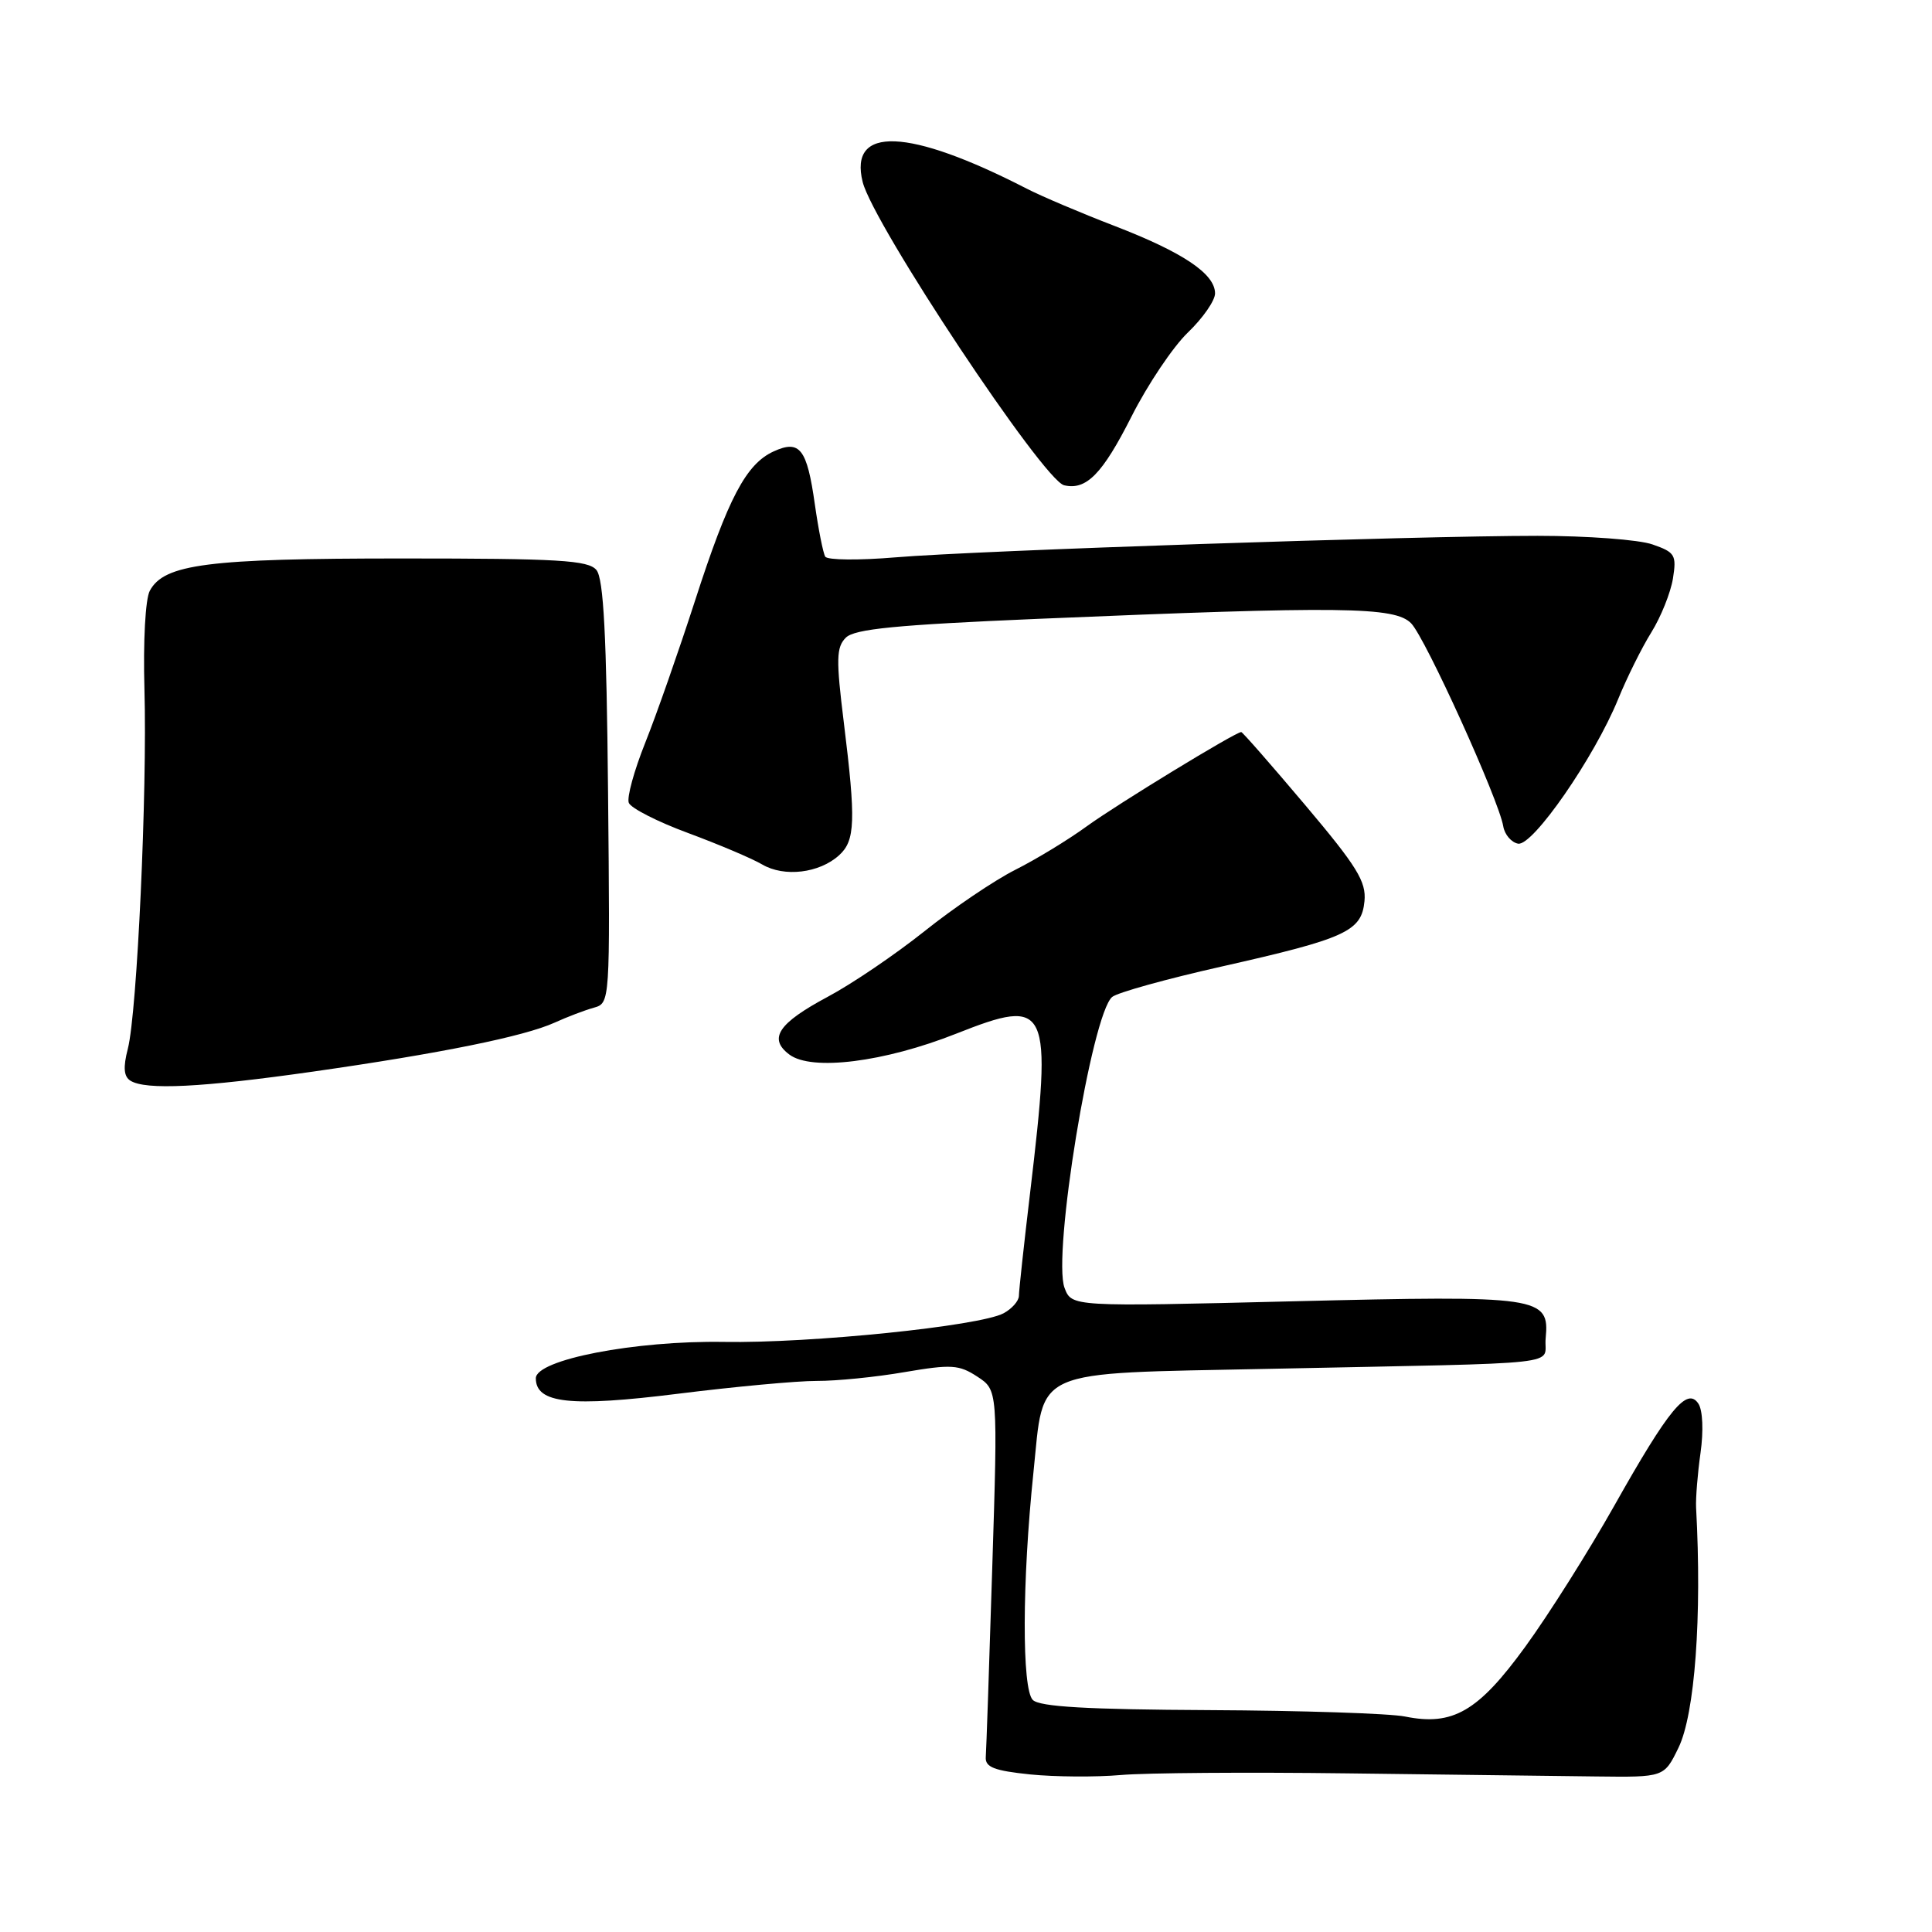<?xml version="1.0" encoding="UTF-8" standalone="no"?>
<!DOCTYPE svg PUBLIC "-//W3C//DTD SVG 1.1//EN" "http://www.w3.org/Graphics/SVG/1.1/DTD/svg11.dtd" >
<svg xmlns="http://www.w3.org/2000/svg" xmlns:xlink="http://www.w3.org/1999/xlink" version="1.1" viewBox="0 0 256 256">
 <g >
 <path fill="currentColor"
d=" M 178.50 234.98 C 191.70 235.14 206.55 235.33 211.50 235.39 C 220.50 235.50 220.50 235.50 222.40 231.60 C 224.58 227.14 225.53 214.23 224.74 199.75 C 224.68 198.51 224.94 195.25 225.33 192.50 C 225.74 189.60 225.62 186.87 225.05 186.00 C 223.56 183.73 221.14 186.66 213.91 199.50 C 210.50 205.55 205.19 213.97 202.10 218.21 C 195.87 226.78 192.51 228.73 186.18 227.45 C 184.16 227.04 172.51 226.66 160.30 226.60 C 144.08 226.52 137.76 226.16 136.85 225.25 C 135.39 223.79 135.43 209.55 136.94 195.07 C 138.38 181.15 136.35 182.04 168.06 181.38 C 208.90 180.53 204.45 181.02 204.81 177.32 C 205.34 171.80 204.13 171.63 171.30 172.43 C 142.01 173.15 142.01 173.15 141.06 170.66 C 139.42 166.34 144.66 134.36 147.37 132.10 C 148.07 131.52 154.58 129.71 161.83 128.08 C 178.37 124.35 180.41 123.41 180.80 119.41 C 181.05 116.82 179.82 114.82 172.94 106.67 C 168.45 101.35 164.64 97.00 164.47 97.00 C 163.71 97.00 148.04 106.56 144.00 109.49 C 141.53 111.29 137.25 113.89 134.50 115.27 C 131.75 116.66 126.35 120.31 122.50 123.39 C 118.65 126.46 112.88 130.38 109.68 132.08 C 103.12 135.59 101.77 137.61 104.59 139.73 C 107.53 141.95 117.15 140.75 126.72 136.96 C 139.02 132.10 139.46 133.04 136.50 158.00 C 135.68 164.88 135.01 171.05 135.01 171.71 C 135.00 172.38 134.09 173.42 132.97 174.02 C 129.80 175.71 107.40 178.01 95.90 177.81 C 84.15 177.62 71.00 180.16 71.00 182.63 C 71.00 185.96 75.60 186.46 89.83 184.68 C 97.35 183.74 105.63 182.97 108.23 182.98 C 110.83 182.99 116.07 182.47 119.87 181.81 C 126.05 180.76 127.07 180.82 129.50 182.41 C 132.22 184.19 132.22 184.19 131.48 207.68 C 131.08 220.60 130.69 231.92 130.62 232.83 C 130.53 234.16 131.74 234.63 136.50 235.12 C 139.80 235.45 145.20 235.49 148.50 235.20 C 151.80 234.91 165.30 234.81 178.50 234.98 Z  M 41.50 141.99 C 58.31 139.59 69.44 137.34 73.50 135.50 C 75.15 134.75 77.48 133.86 78.67 133.53 C 80.84 132.92 80.84 132.90 80.57 104.99 C 80.37 84.18 79.98 76.68 79.03 75.53 C 77.95 74.23 74.05 74.00 53.24 74.00 C 27.51 74.00 21.75 74.74 19.85 78.28 C 19.26 79.38 18.96 84.96 19.14 91.35 C 19.52 104.83 18.17 134.17 16.94 138.96 C 16.30 141.43 16.40 142.63 17.27 143.19 C 19.29 144.47 26.69 144.10 41.50 141.99 Z  M 111.18 113.33 C 113.33 111.39 113.42 108.77 111.81 95.73 C 110.77 87.34 110.81 85.76 112.08 84.49 C 113.24 83.34 118.73 82.80 137.53 82.00 C 177.87 80.30 184.84 80.38 186.99 82.60 C 188.89 84.56 198.60 105.97 199.19 109.49 C 199.37 110.58 200.26 111.62 201.15 111.79 C 203.09 112.16 211.26 100.36 214.42 92.62 C 215.57 89.80 217.54 85.83 218.81 83.79 C 220.08 81.75 221.36 78.55 221.67 76.68 C 222.17 73.54 221.96 73.18 218.96 72.14 C 217.17 71.51 210.32 71.00 203.74 71.00 C 187.42 71.00 129.54 72.94 118.68 73.85 C 113.83 74.26 109.64 74.22 109.35 73.76 C 109.07 73.30 108.45 70.18 107.97 66.82 C 106.93 59.45 105.98 58.23 102.52 59.81 C 98.86 61.48 96.50 65.96 92.09 79.61 C 89.93 86.28 86.97 94.74 85.50 98.41 C 84.03 102.09 83.04 105.67 83.32 106.38 C 83.59 107.08 87.11 108.88 91.15 110.37 C 95.19 111.87 99.62 113.74 101.00 114.55 C 103.92 116.26 108.57 115.70 111.18 113.33 Z  M 149.92 55.21 C 152.06 50.97 155.43 45.95 157.41 44.05 C 159.38 42.16 161.00 39.83 161.00 38.88 C 161.00 36.28 156.76 33.44 147.69 29.94 C 143.22 28.22 137.97 25.99 136.03 24.99 C 120.39 16.95 112.44 16.63 114.31 24.12 C 115.73 29.75 138.24 63.65 141.00 64.30 C 143.94 64.99 146.07 62.82 149.92 55.21 Z "/>
</g>
</svg>